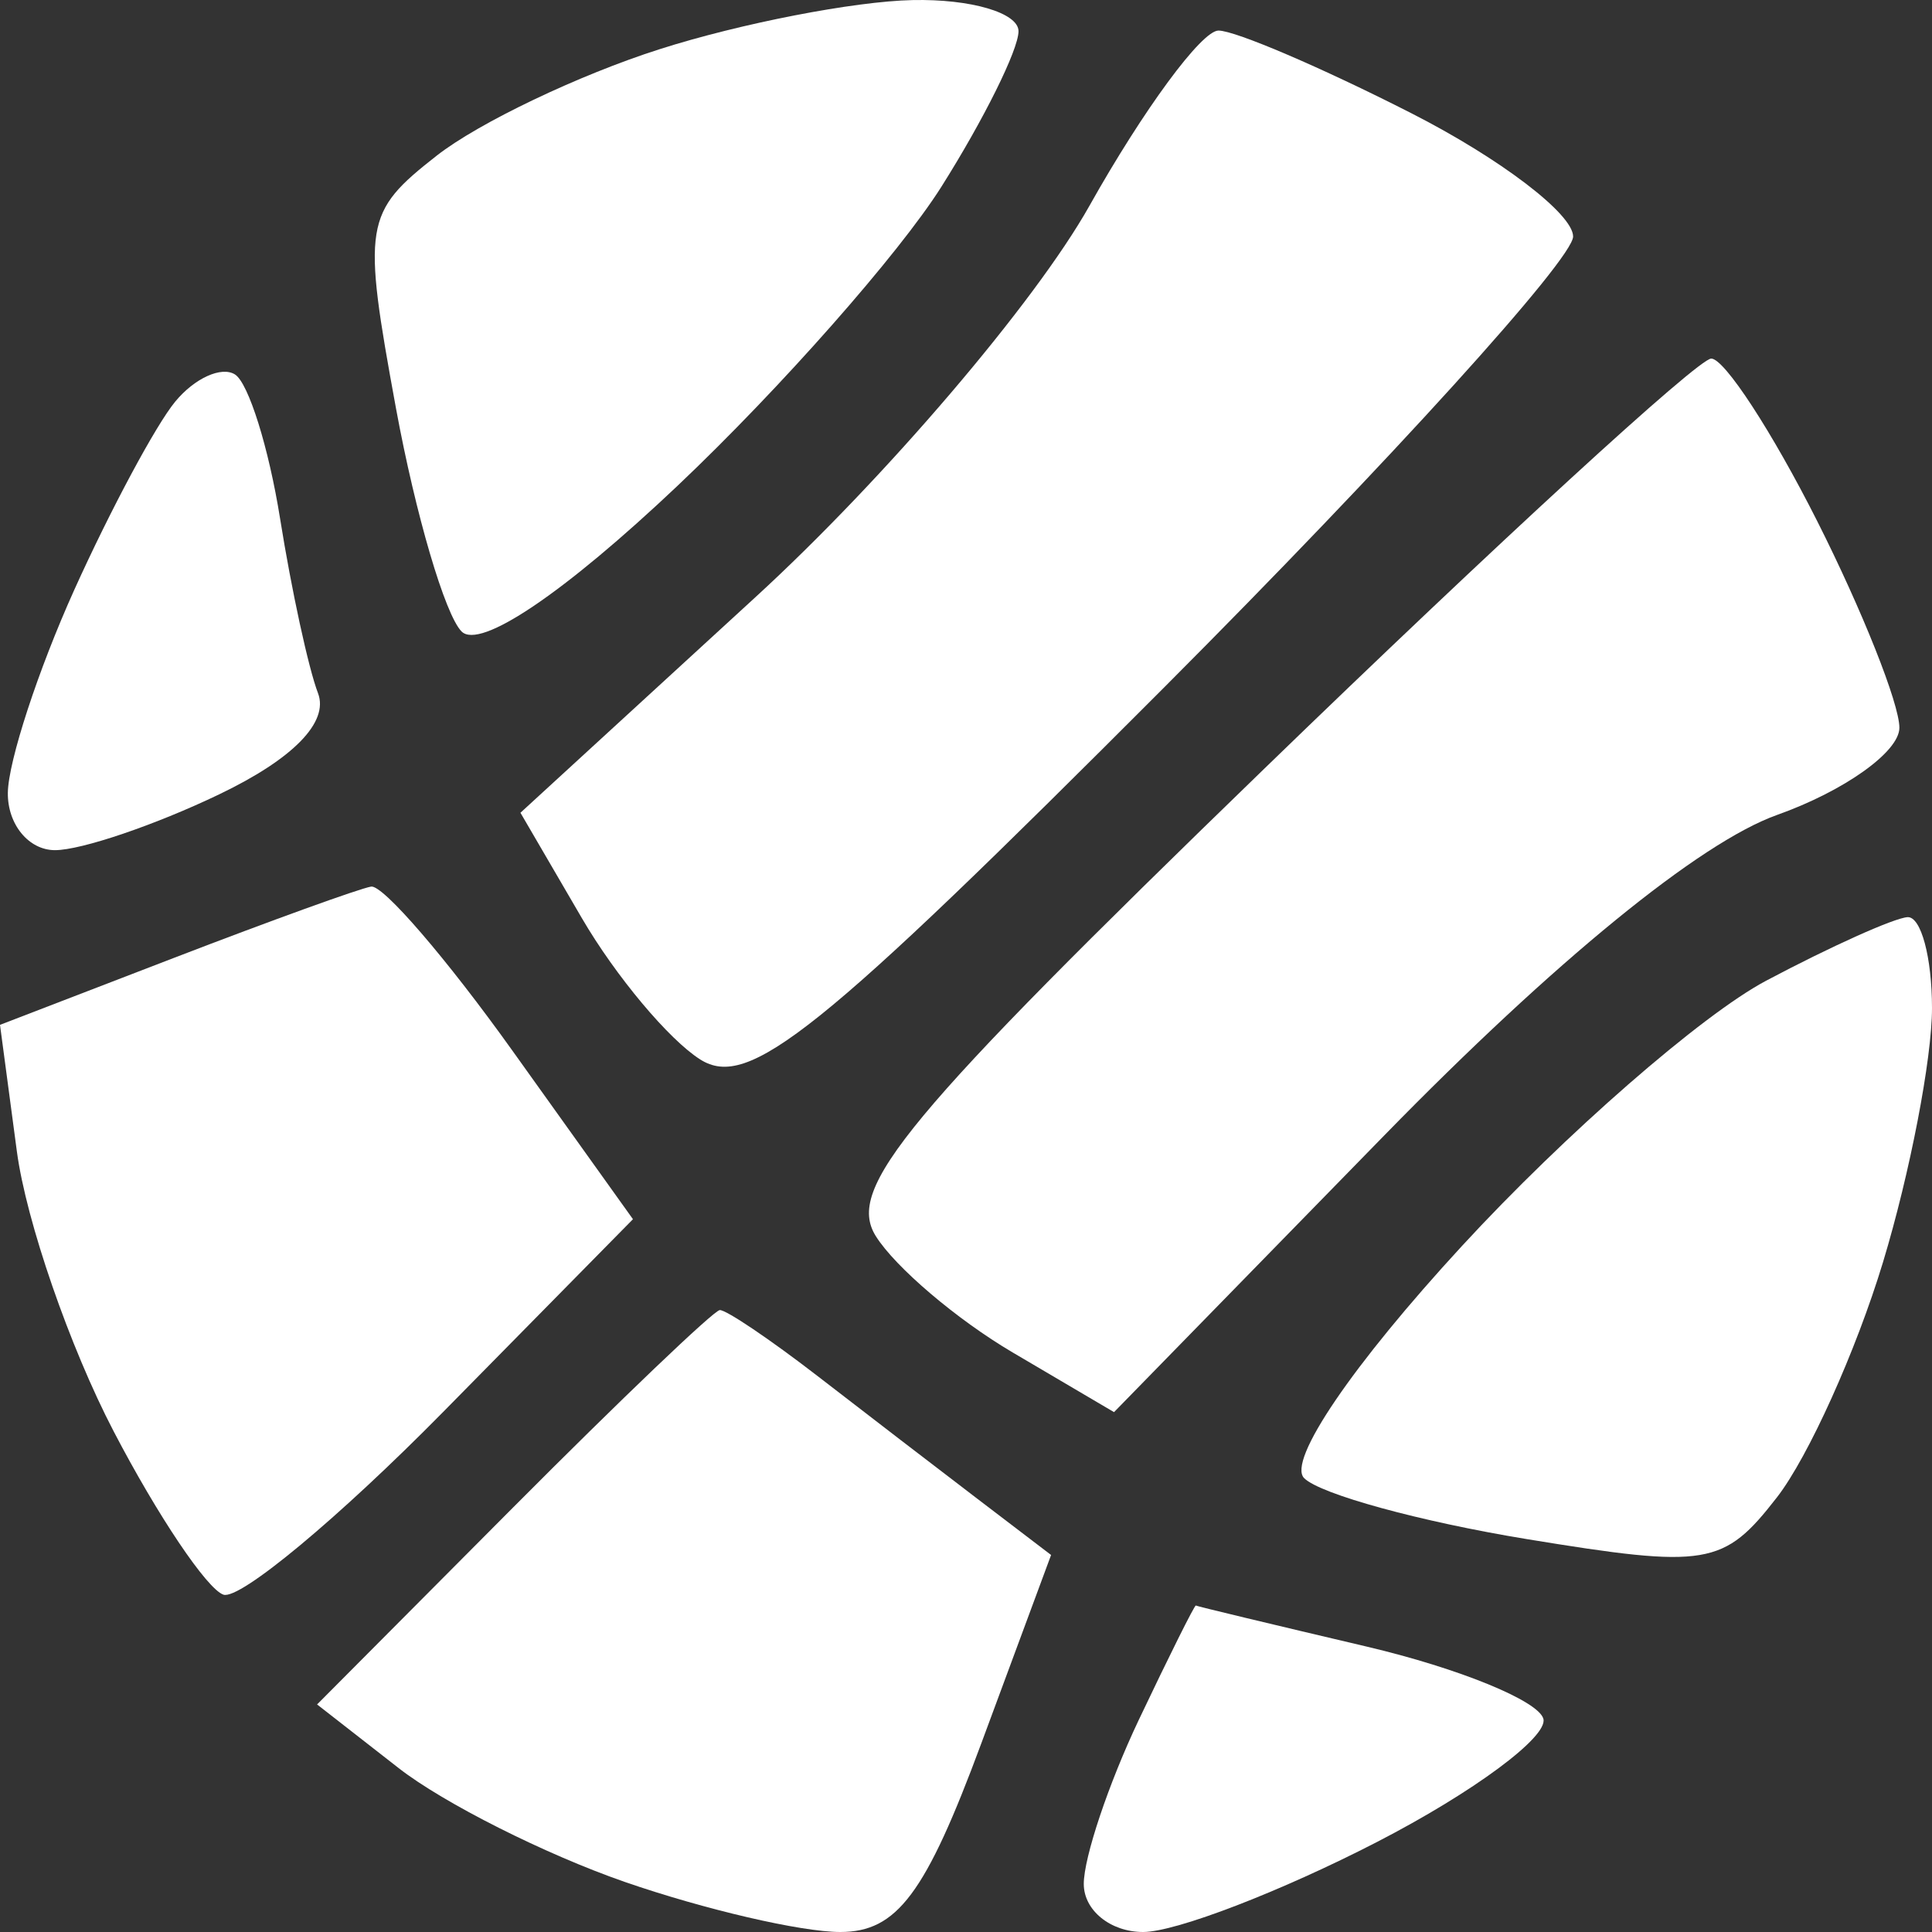 <svg width="50" height="50" viewBox="0 0 50 50" fill="none" xmlns="http://www.w3.org/2000/svg">
<rect x="0" y="0" width="50" height="50" fill="#333333" stroke="none"/>
<path d="M11.301 4.029C12.385 3.179 14.982 1.939 17.071 1.273C19.161 0.606 22.106 0.034 23.615 0.002C25.124 -0.031 26.359 0.332 26.359 0.808C26.359 1.284 25.459 3.097 24.36 4.838C23.259 6.578 20.192 10.055 17.543 12.564C14.6 15.35 12.422 16.82 11.946 16.343C11.518 15.913 10.754 13.313 10.248 10.567C9.373 5.804 9.421 5.502 11.301 4.029Z" fill="white"/>
<path d="M19.556 15.45C22.905 12.38 26.791 7.825 28.193 5.329C29.594 2.833 31.098 0.791 31.534 0.791C31.969 0.791 34.213 1.752 36.519 2.927C38.825 4.101 40.712 5.538 40.712 6.121C40.712 6.703 35.961 11.943 30.153 17.765C21.16 26.779 19.375 28.212 18.122 27.419C17.312 26.907 15.934 25.262 15.059 23.762L13.469 21.034L19.556 15.45Z" fill="white"/>
<path d="M1.923 15.264C2.86 13.19 4.034 10.999 4.534 10.395C5.033 9.789 5.73 9.472 6.08 9.69C6.43 9.908 6.956 11.588 7.249 13.424C7.542 15.261 7.982 17.293 8.23 17.94C8.516 18.69 7.585 19.642 5.67 20.559C4.015 21.353 2.103 22.002 1.423 22.002C0.742 22.002 0.193 21.333 0.203 20.517C0.214 19.701 0.988 17.336 1.923 15.264Z" fill="white"/>
<path d="M22.666 31.991C21.887 30.747 23.4 28.925 32.708 19.905C38.736 14.064 43.946 9.282 44.286 9.28C44.627 9.277 45.862 11.172 47.031 13.49C48.199 15.807 49.156 18.212 49.156 18.834C49.156 19.456 47.731 20.471 45.989 21.091C43.996 21.801 40.231 24.872 35.827 29.382L28.831 36.546L26.207 35.001C24.763 34.151 23.17 32.796 22.666 31.991Z" fill="white"/>
<path d="M0 26.523L4.525 24.781C7.014 23.823 9.299 22.997 9.604 22.945C9.909 22.893 11.559 24.808 13.269 27.202L16.381 31.553L11.469 36.541C8.767 39.284 6.208 41.412 5.783 41.27C5.357 41.127 4.079 39.226 2.942 37.044C1.805 34.864 0.678 31.604 0.437 29.801L0 26.523Z" fill="white"/>
<path d="M37.837 32.244C40.499 29.354 44.039 26.267 45.705 25.382C47.371 24.498 49.019 23.757 49.367 23.736C49.715 23.716 50 24.774 50 26.09C50 27.405 49.429 30.364 48.732 32.665C48.034 34.967 46.799 37.705 45.988 38.75C44.608 40.526 44.185 40.597 39.508 39.831C36.756 39.379 34.166 38.67 33.751 38.254C33.309 37.81 34.999 35.324 37.837 32.244Z" fill="white"/>
<path d="M8.206 44.111L13.272 39.02C16.058 36.221 18.468 33.919 18.627 33.905C18.785 33.891 19.925 34.66 21.16 35.613C22.394 36.567 24.258 37.998 25.303 38.795L27.202 40.243L25.395 45.121C23.953 49.013 23.215 50 21.746 50C20.734 50 18.223 49.416 16.166 48.703C14.11 47.989 11.478 46.664 10.317 45.758L8.206 44.111Z" fill="white"/>
<path d="M28.048 48.756C28.048 48.072 28.688 46.163 29.47 44.514C30.253 42.865 30.918 41.532 30.948 41.551C30.978 41.572 32.965 42.048 35.363 42.612C37.761 43.176 39.822 44.019 39.943 44.485C40.064 44.952 38.129 46.384 35.643 47.667C33.157 48.95 30.43 50 29.585 50C28.739 50 28.048 49.44 28.048 48.756Z" fill="white"/>
</svg>
